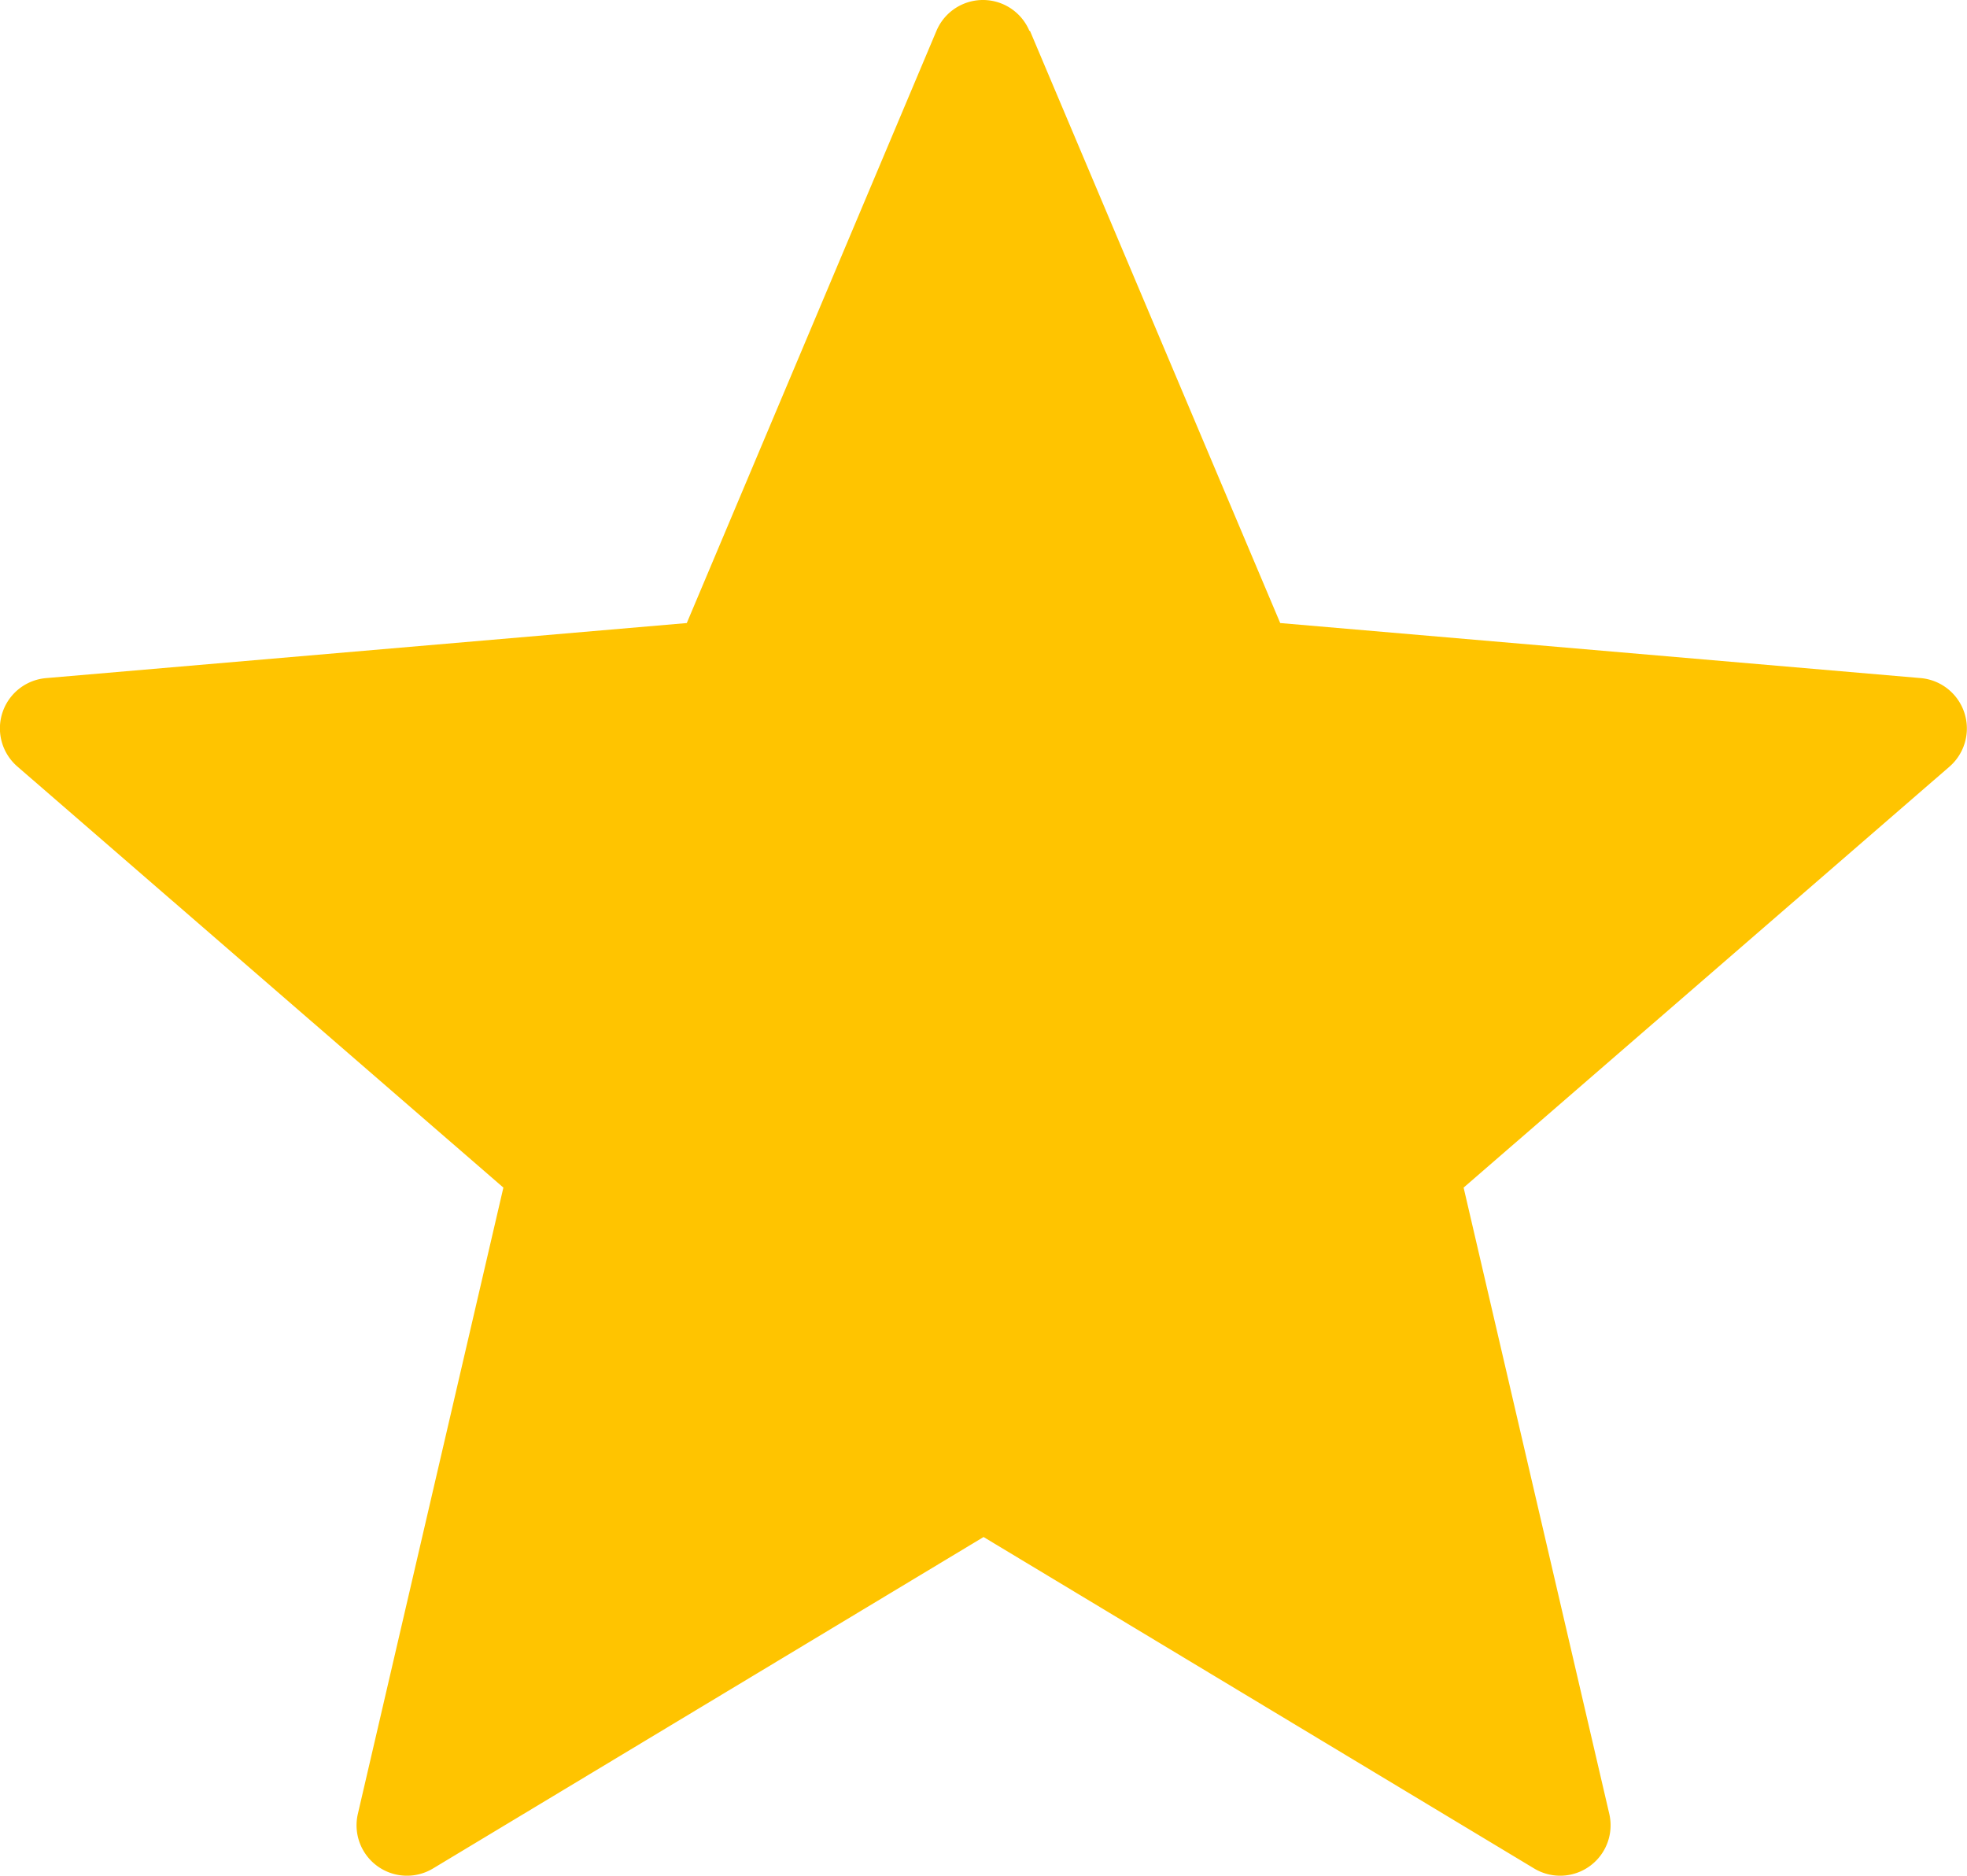 <svg xmlns="http://www.w3.org/2000/svg" width="13.653" height="13.02" viewBox="0 0 13.653 13.02">
  <g id="star" transform="translate(0 0)">
    <path id="Path_108" data-name="Path 108" d="M7.149.666l1.737,4.11,4.446.382a.351.351,0,0,1,.2.614L10.159,8.694l1.011,4.346a.35.35,0,0,1-.522.379l-3.821-2.3-3.821,2.3a.35.35,0,0,1-.522-.379L3.494,8.694.121,5.772a.35.35,0,0,1,.2-.614l4.446-.382L6.5.666a.35.35,0,0,1,.645,0Z" transform="translate(0 -0.452)" fill="#ffc400"/>
  </g>
</svg>
